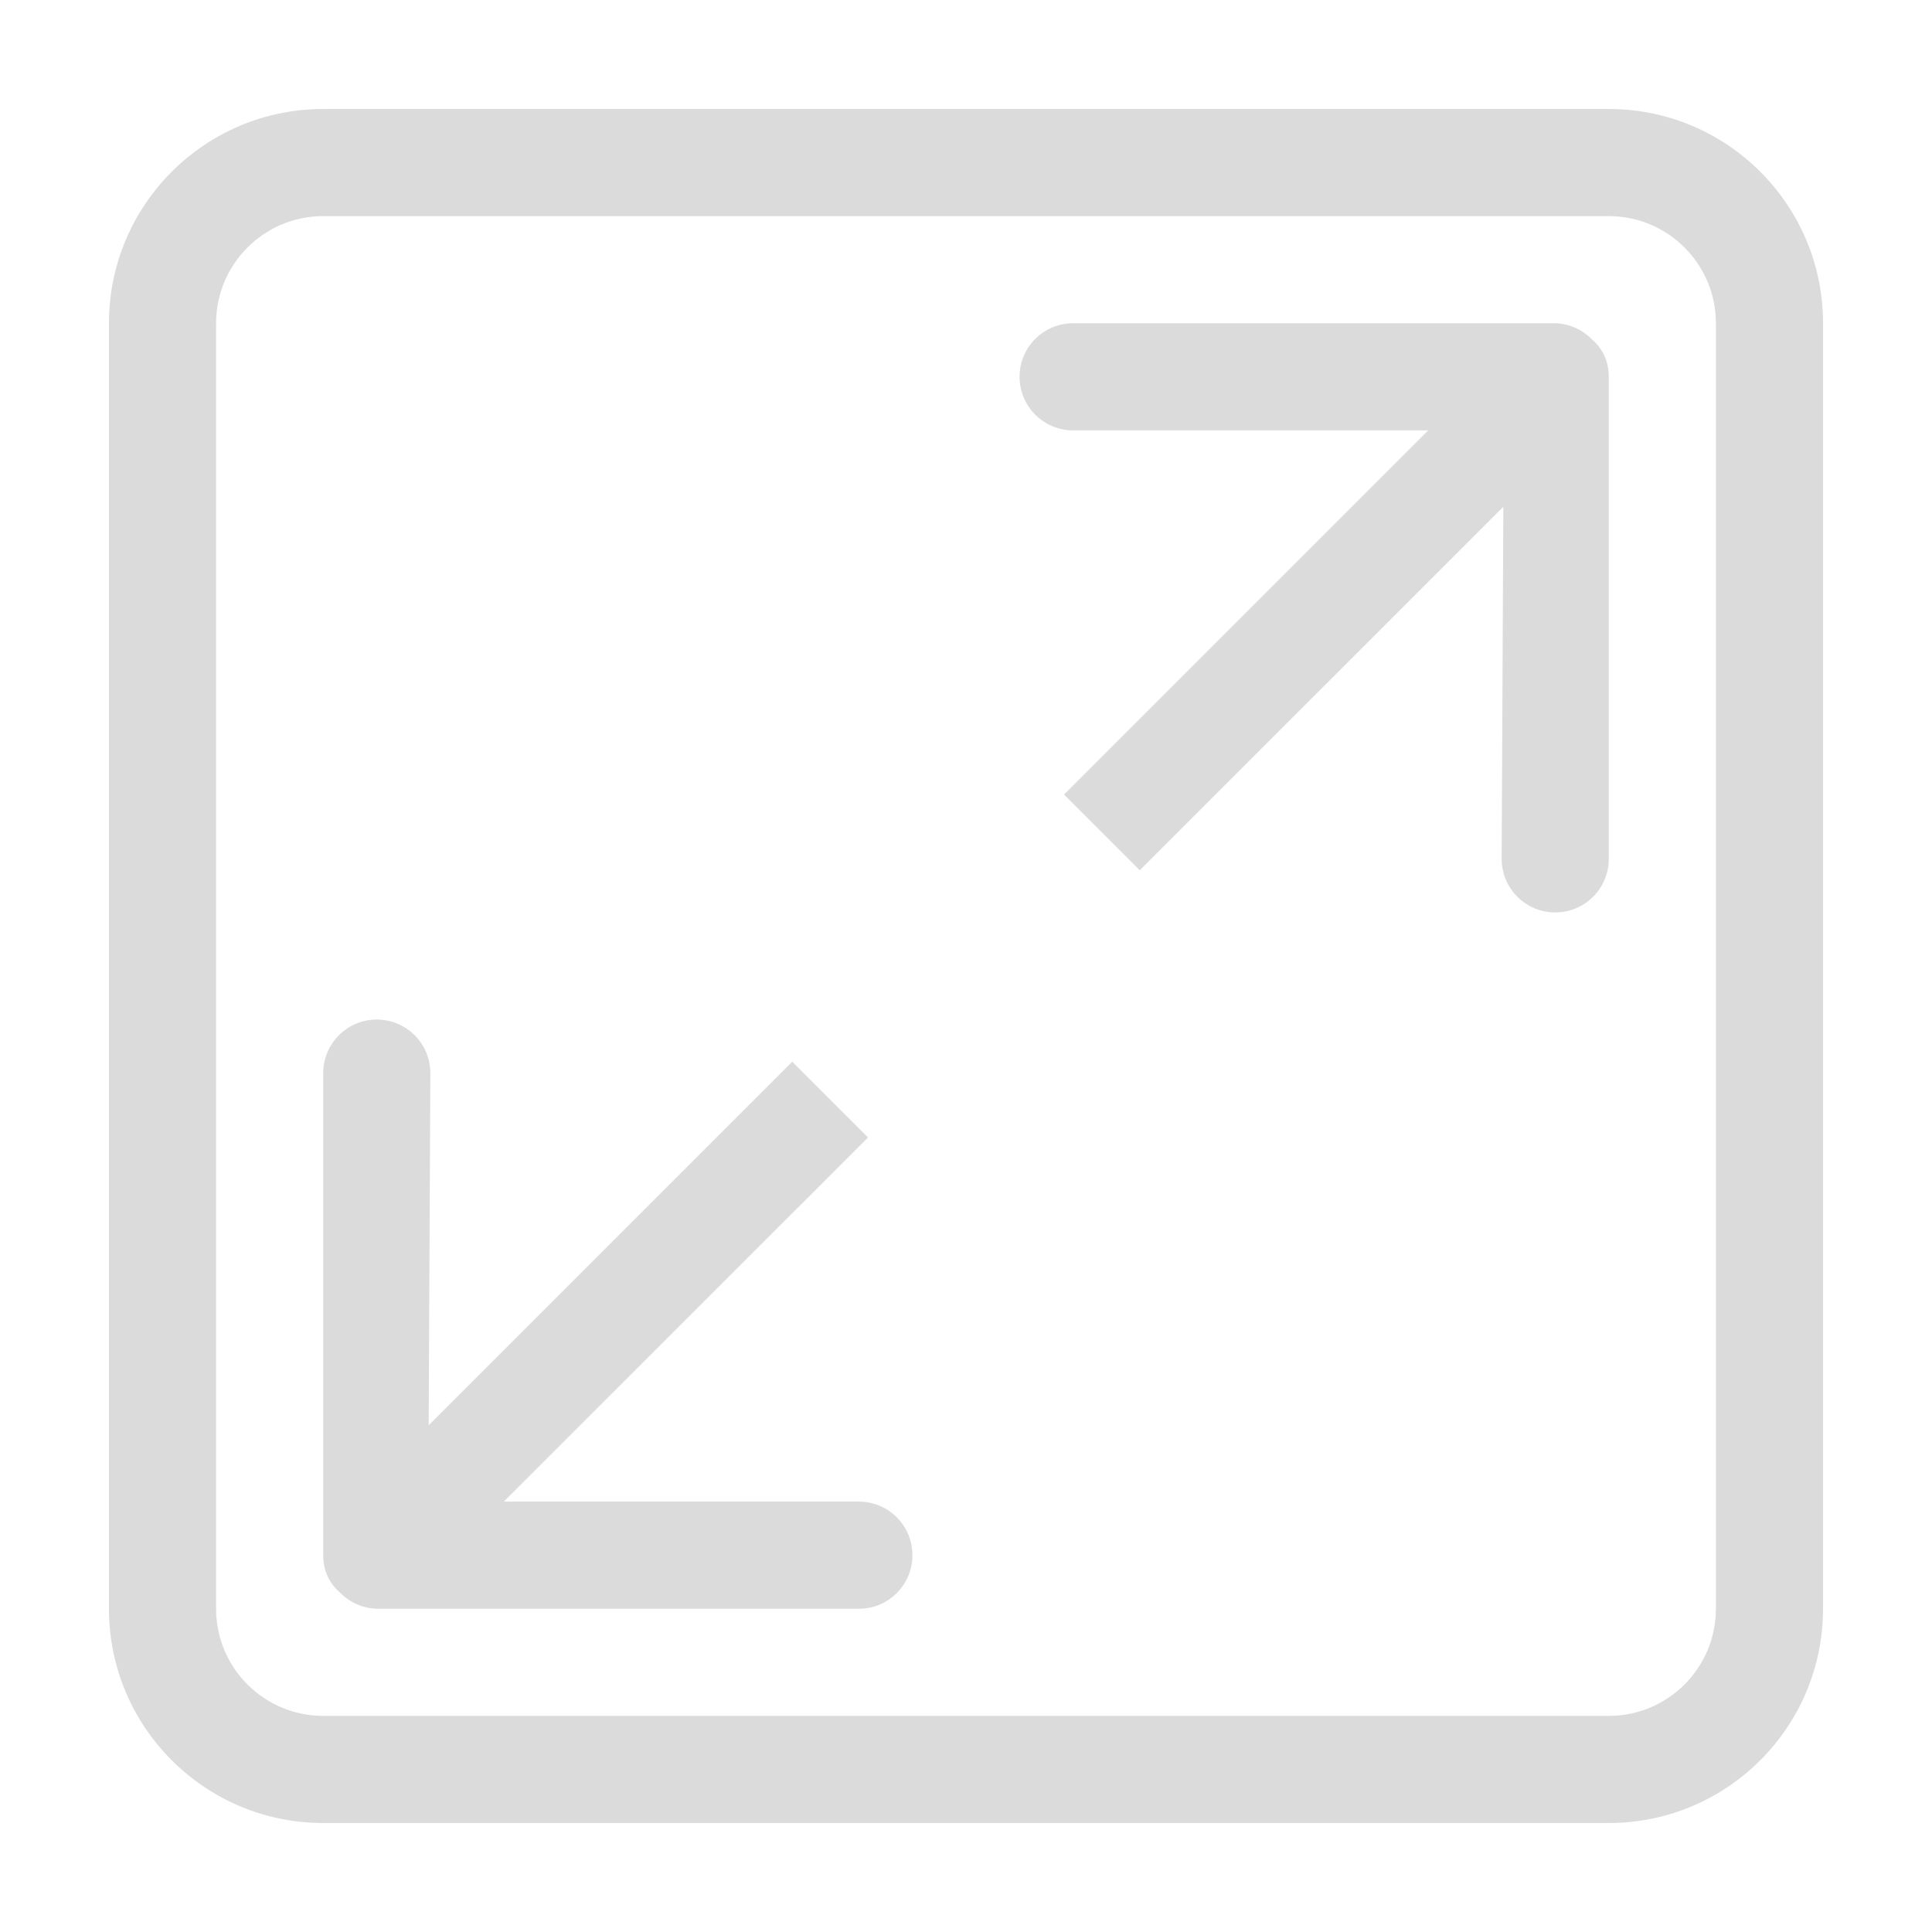 <?xml version="1.0" standalone="no"?><!DOCTYPE svg PUBLIC "-//W3C//DTD SVG 1.1//EN" "http://www.w3.org/Graphics/SVG/1.1/DTD/svg11.dtd"><svg t="1751418310018" class="icon" viewBox="0 0 1024 1024" version="1.1" xmlns="http://www.w3.org/2000/svg" p-id="3395" width="32" height="32" xmlns:xlink="http://www.w3.org/1999/xlink"><path d="M852.687 966.232 171.312 966.232c-62.715 0-113.563-50.846-113.563-113.558L57.749 171.325c0-62.712 50.848-113.558 113.563-113.558l681.377 0c62.715 0 113.563 50.846 113.563 113.558l0 681.349C966.25 915.386 915.403 966.232 852.687 966.232zM909.47 171.325c0-31.356-25.424-56.779-56.781-56.779L171.312 114.546c-31.357 0-56.781 25.423-56.781 56.779l0 681.349c0 31.357 25.424 56.779 56.781 56.779l681.377 0c31.358 0 56.781-25.423 56.781-56.779L909.47 171.325zM824.298 483.61c-15.665 0-28.391-12.697-28.391-28.39l0.887-186.639L604.103 461.264l-40.146-40.144 193.024-193.016L568.782 228.104c-15.693 0-28.391-12.697-28.391-28.39s12.698-28.39 28.391-28.39l254.711 0c7.93 0 15.082 3.272 20.239 8.539 5.49 4.657 8.955 11.45 8.955 19.85l0 255.506C852.687 470.913 839.99 483.61 824.298 483.61zM455.219 852.674 200.507 852.674c-7.93 0-15.082-3.27-20.24-8.538-5.489-4.658-8.955-11.423-8.955-19.85L171.312 568.779c0-15.692 12.726-28.39 28.391-28.39 15.692 0 28.391 12.697 28.391 28.39l-0.887 186.666 192.69-192.71 40.174 40.143-193.051 193.016 188.199 0c15.692 0 28.391 12.697 28.391 28.39C483.609 839.977 470.911 852.674 455.219 852.674z" fill="#dbdbdb" p-id="3396"></path></svg>